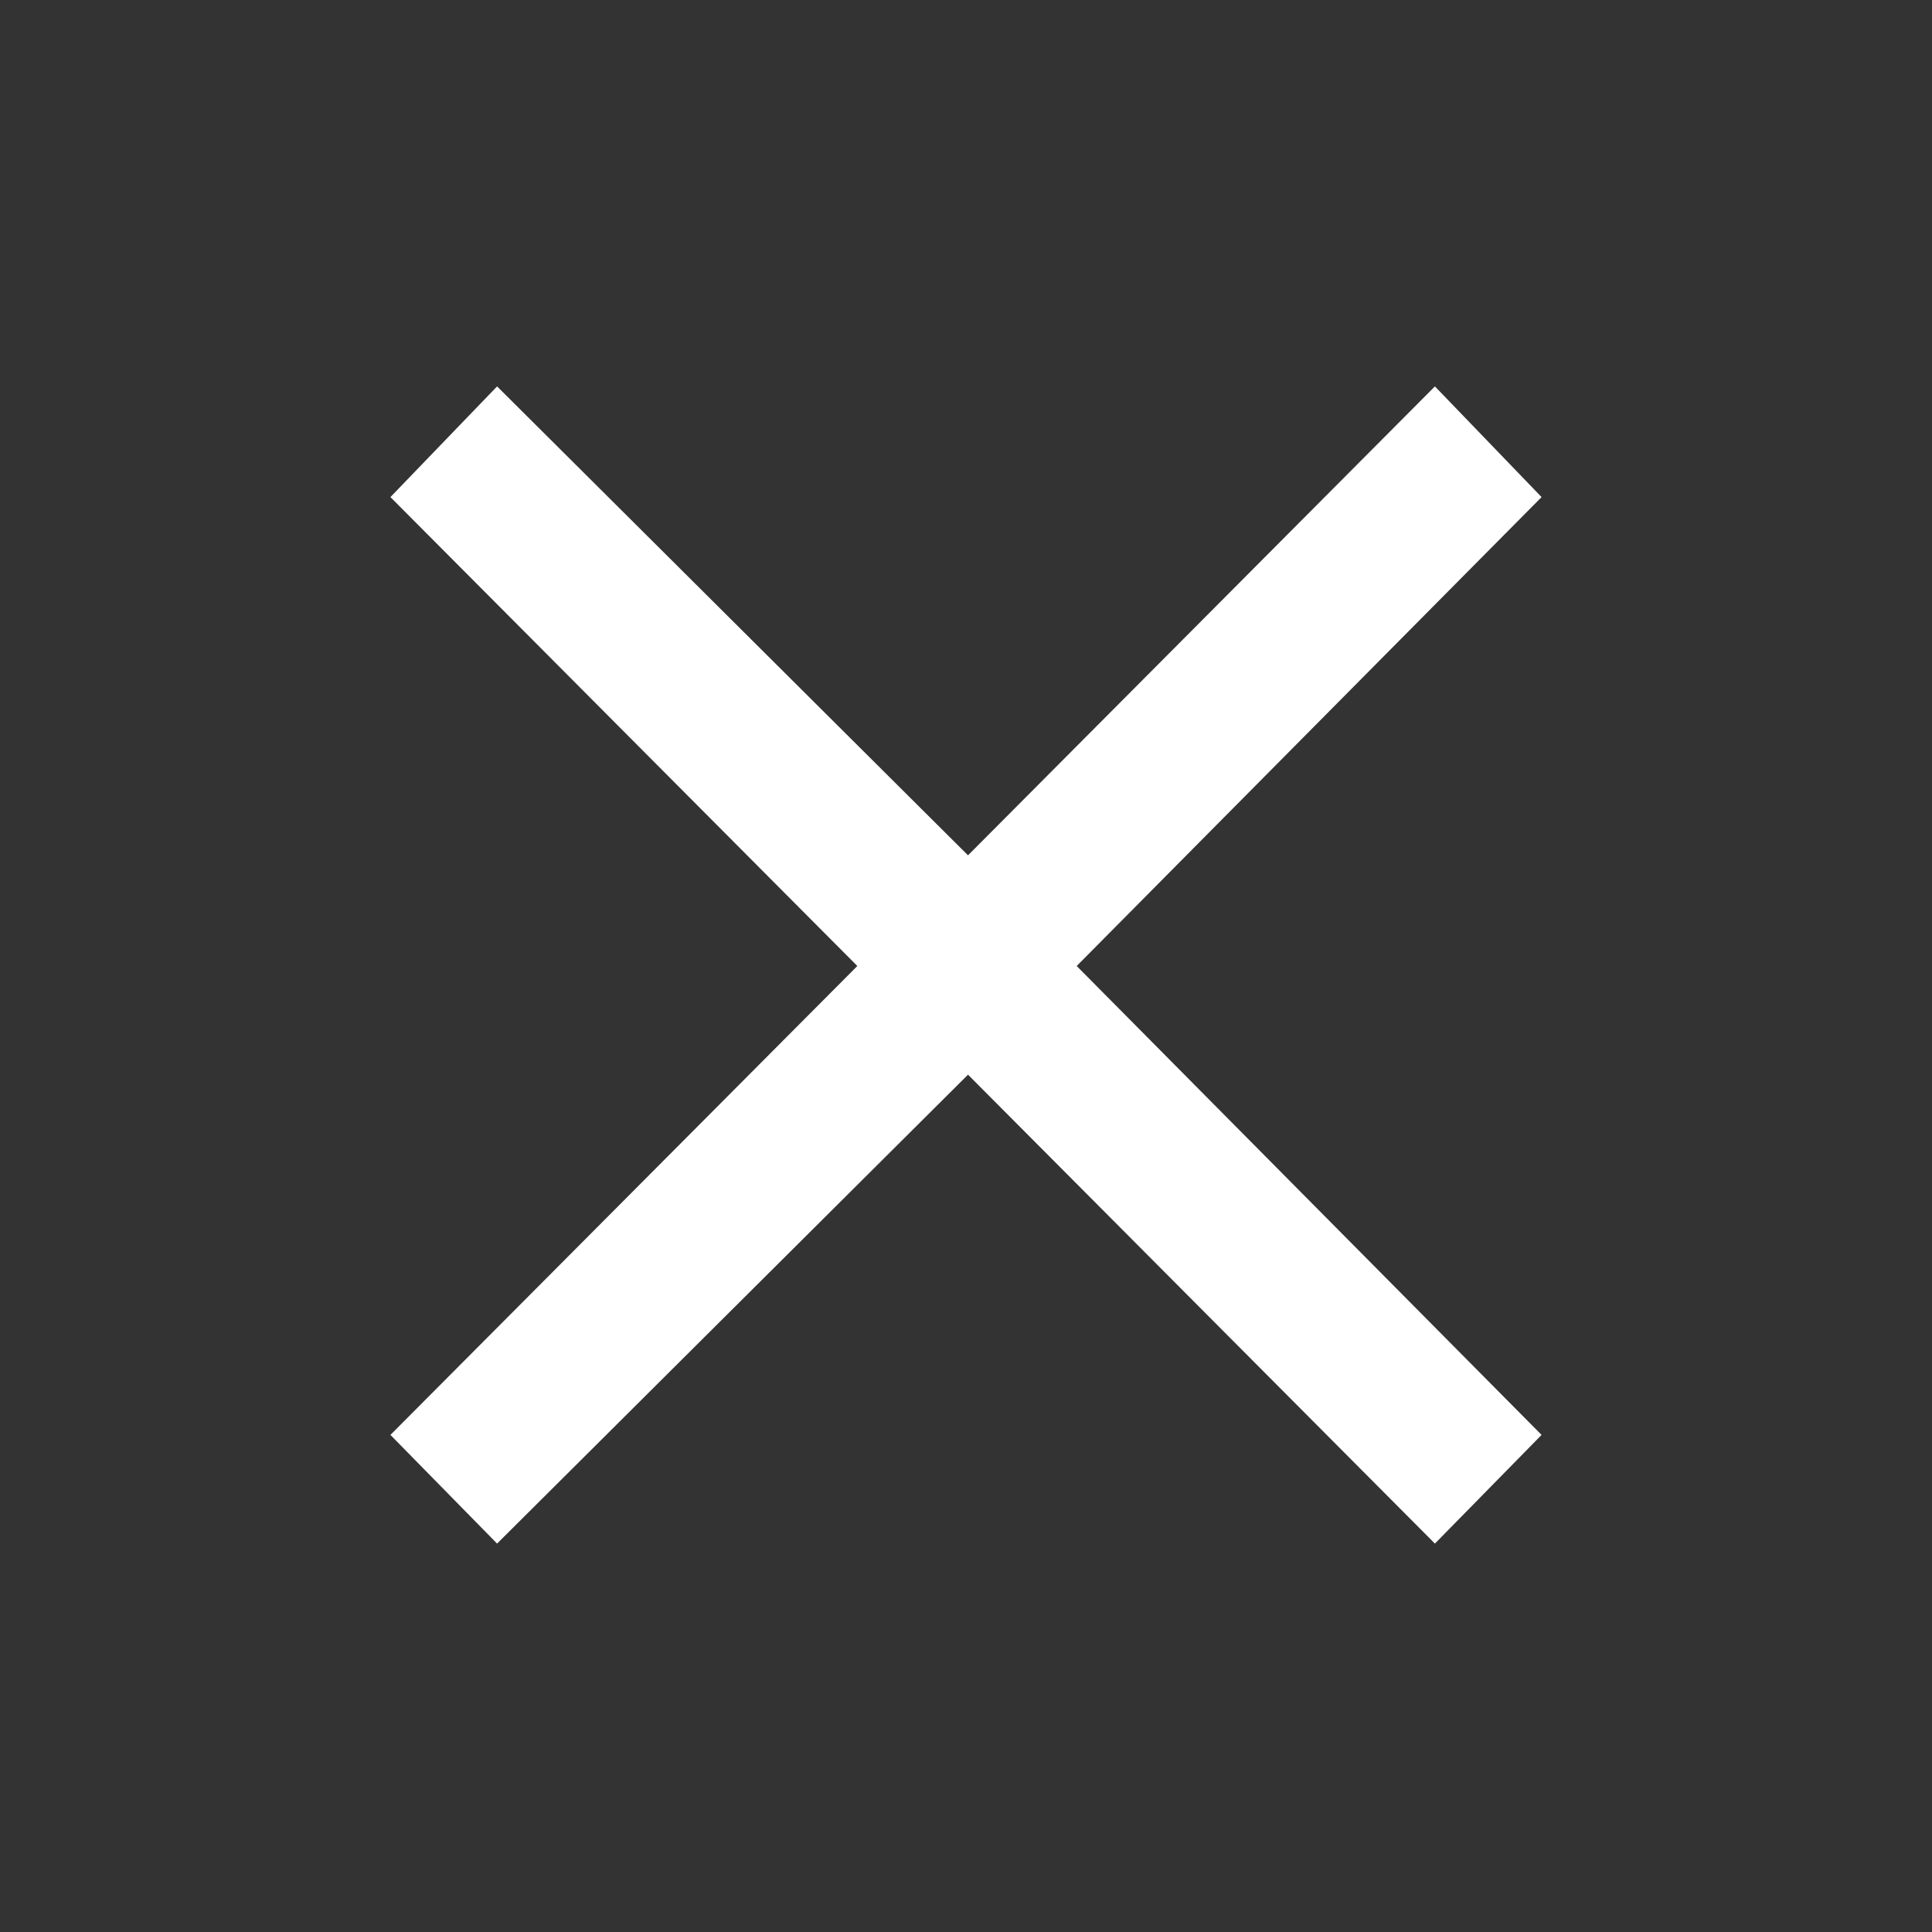 <svg xmlns="http://www.w3.org/2000/svg" height="48" width="48" fill="#fff"><rect width="100%" height="100%" fill="#333333" stroke="none"/><path d="m12.35 38.35-2.65-2.7L21.3 24 9.7 12.35l2.65-2.75 11.7 11.65L35.65 9.6l2.65 2.75L26.75 24 38.3 35.65l-2.65 2.7-11.6-11.65Z"/></svg>
